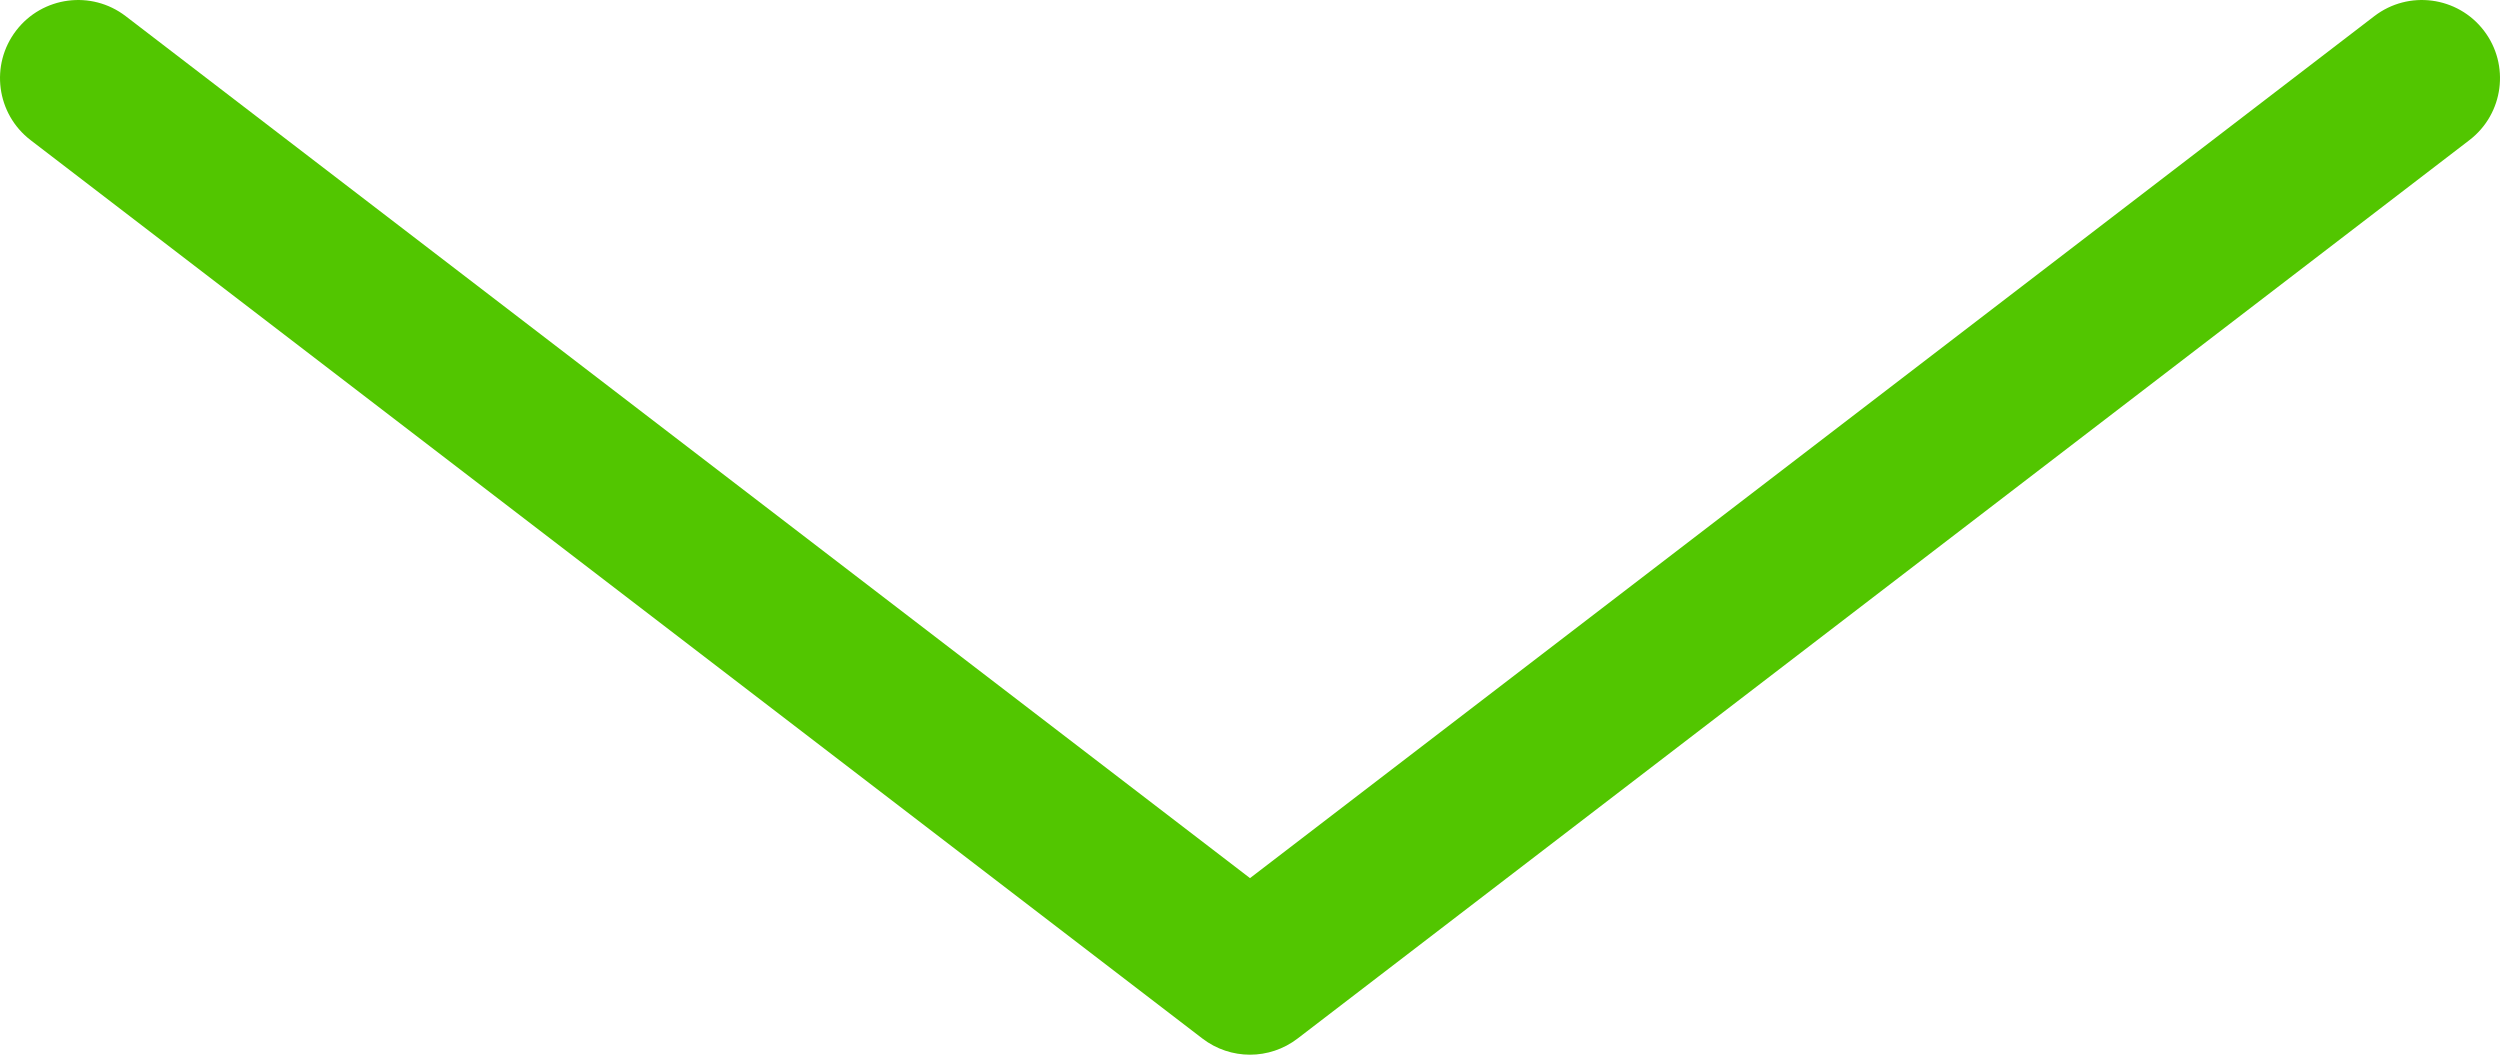 <svg width="64" height="27" viewBox="0 0 64 27" fill="none" xmlns="http://www.w3.org/2000/svg">
<path d="M3.217 0.413C2.34 -0.259 1.085 -0.093 0.413 0.783C-0.259 1.66 -0.093 2.915 0.783 3.587L3.217 0.413ZM32 25L30.783 26.587C31.501 27.138 32.499 27.138 33.217 26.587L32 25ZM63.217 3.587C64.094 2.915 64.259 1.66 63.587 0.783C62.915 -0.093 61.66 -0.259 60.783 0.413L63.217 3.587ZM0.783 3.587L30.783 26.587L33.217 23.413L3.217 0.413L0.783 3.587ZM33.217 26.587L63.217 3.587L60.783 0.413L30.783 23.413L33.217 26.587Z" fill="#52C600"/>
</svg>
